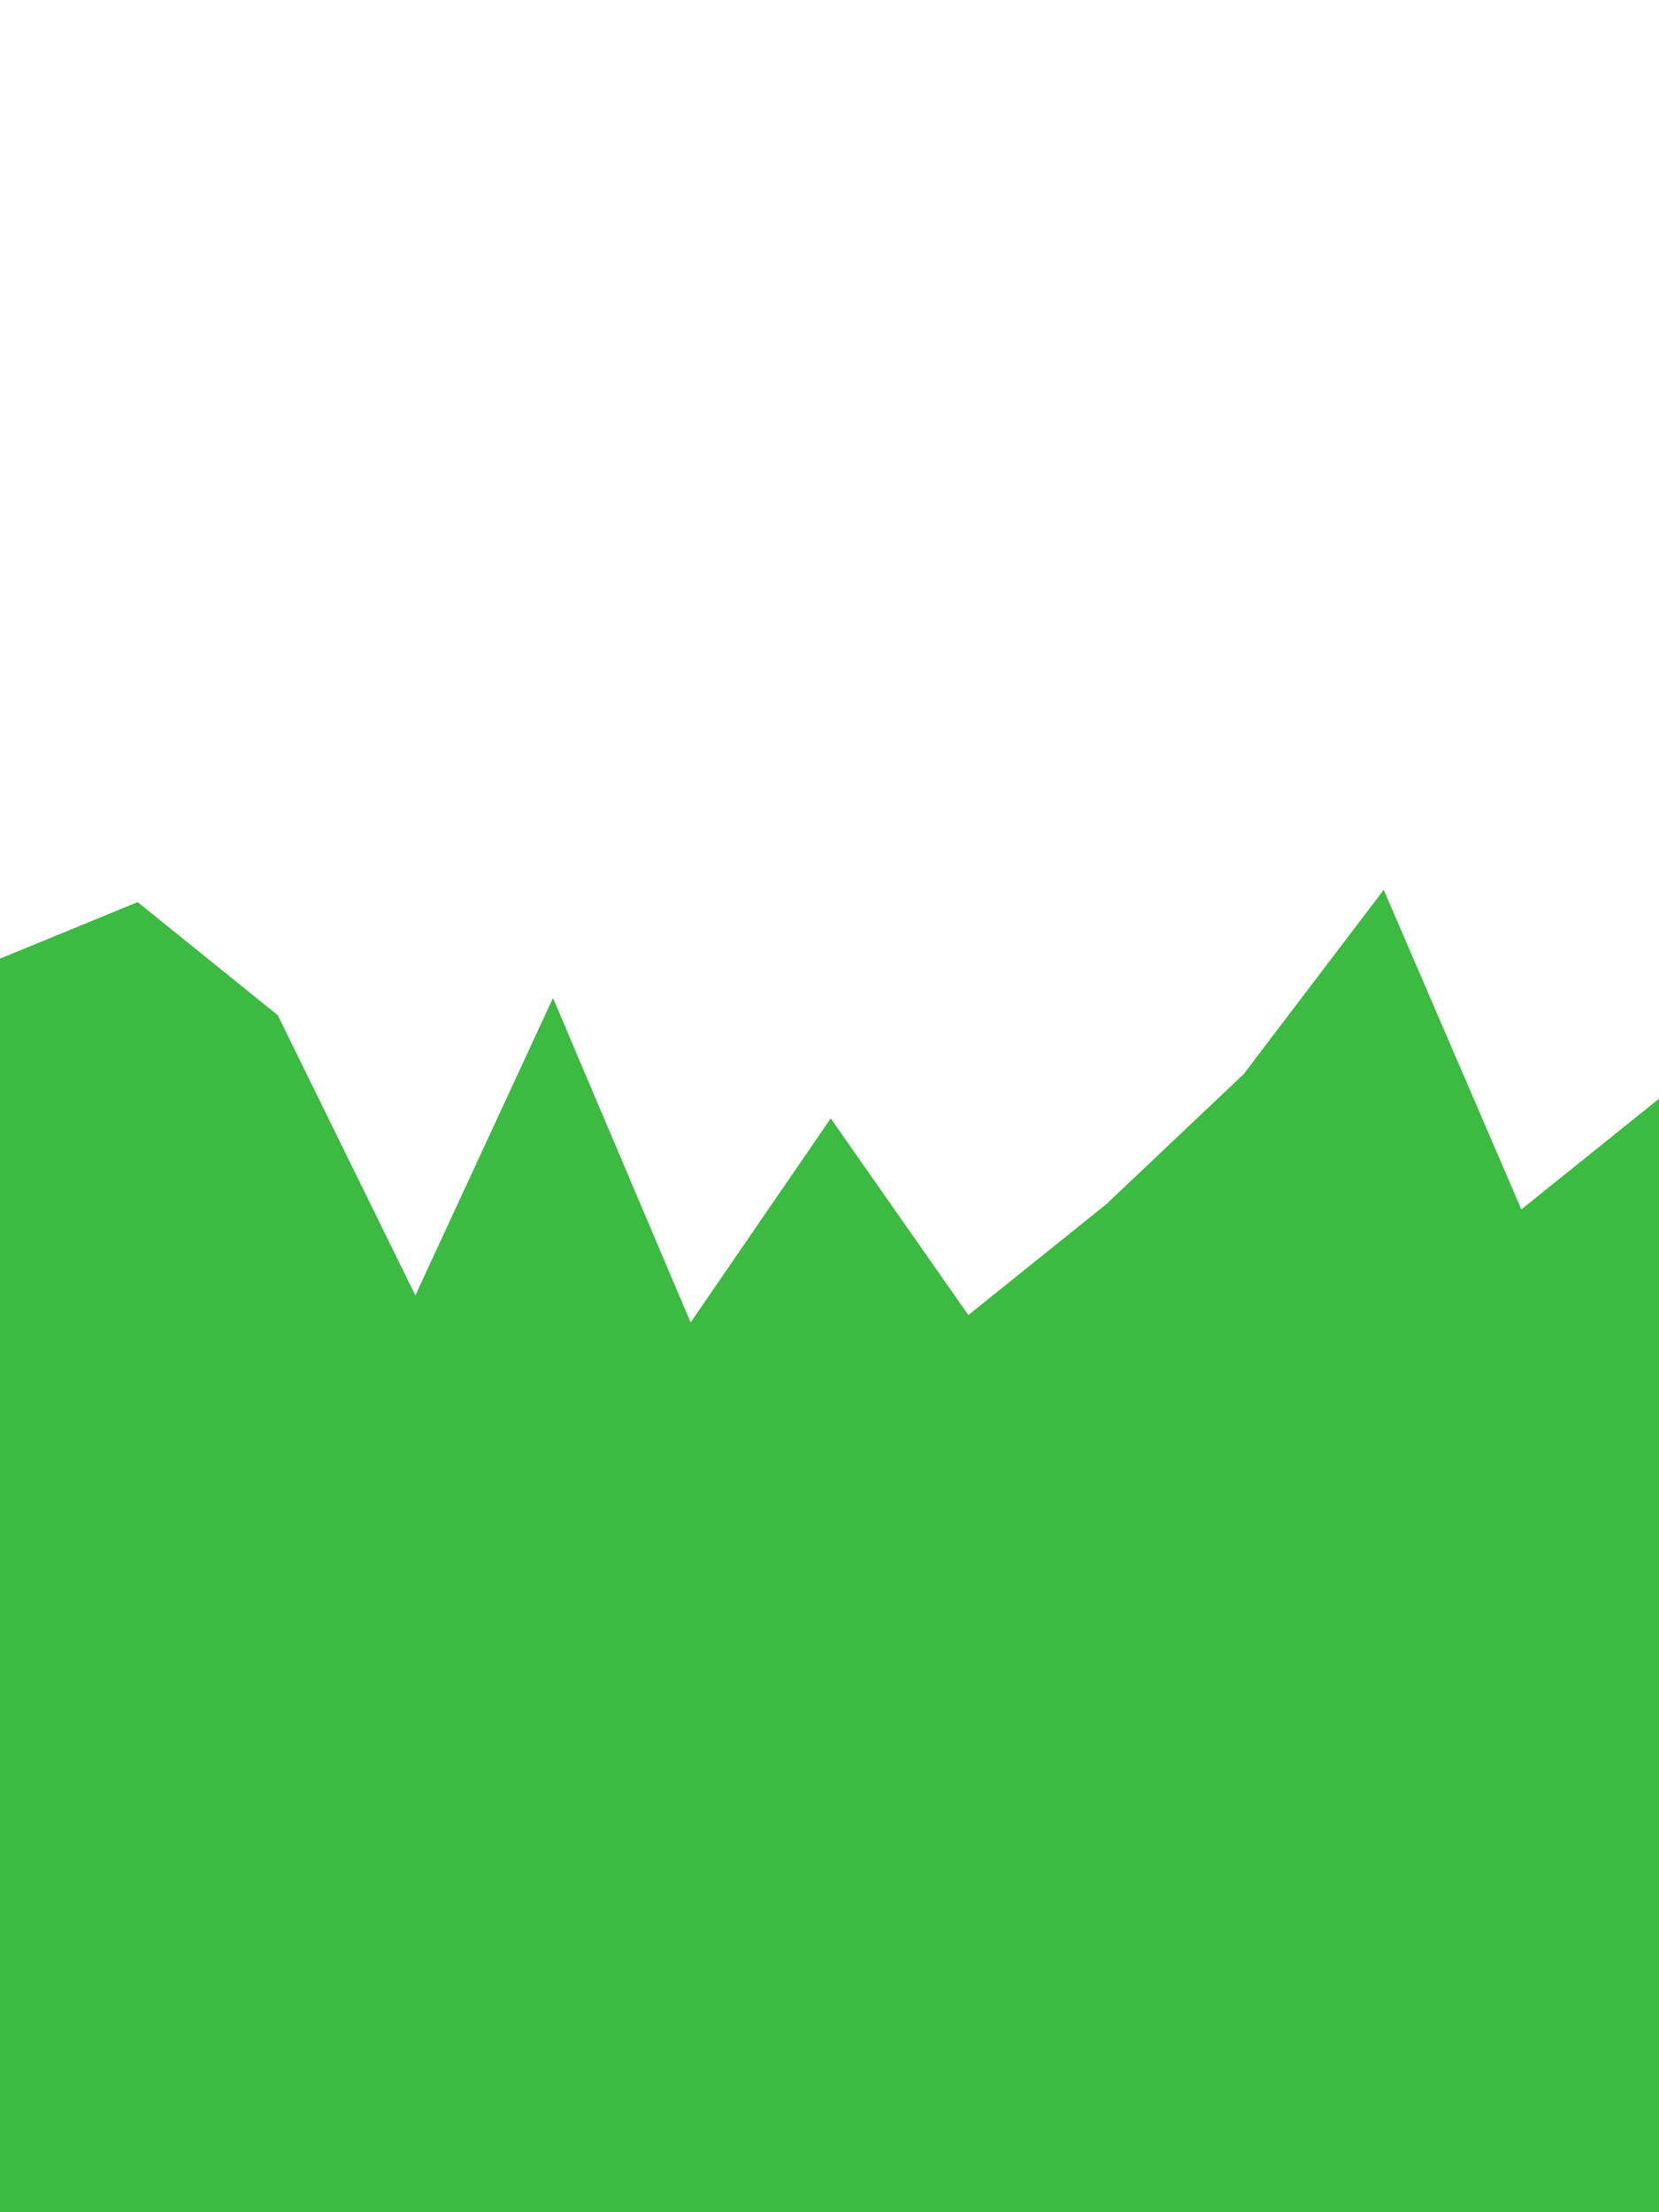 <svg id="visual" viewBox="0 0 675 900" width="675" height="900" xmlns="http://www.w3.org/2000/svg" xmlns:xlink="http://www.w3.org/1999/xlink" version="1.1"><path d="M0 390L56 367L113 413L169 527L225 406L281 538L338 455L394 535L450 490L506 437L563 362L619 492L675 447L675 901L619 901L563 901L506 901L450 901L394 901L338 901L281 901L225 901L169 901L113 901L56 901L0 901Z" fill="#3DBA41" stroke-linecap="square" stroke-linejoin="bevel"></path></svg>
